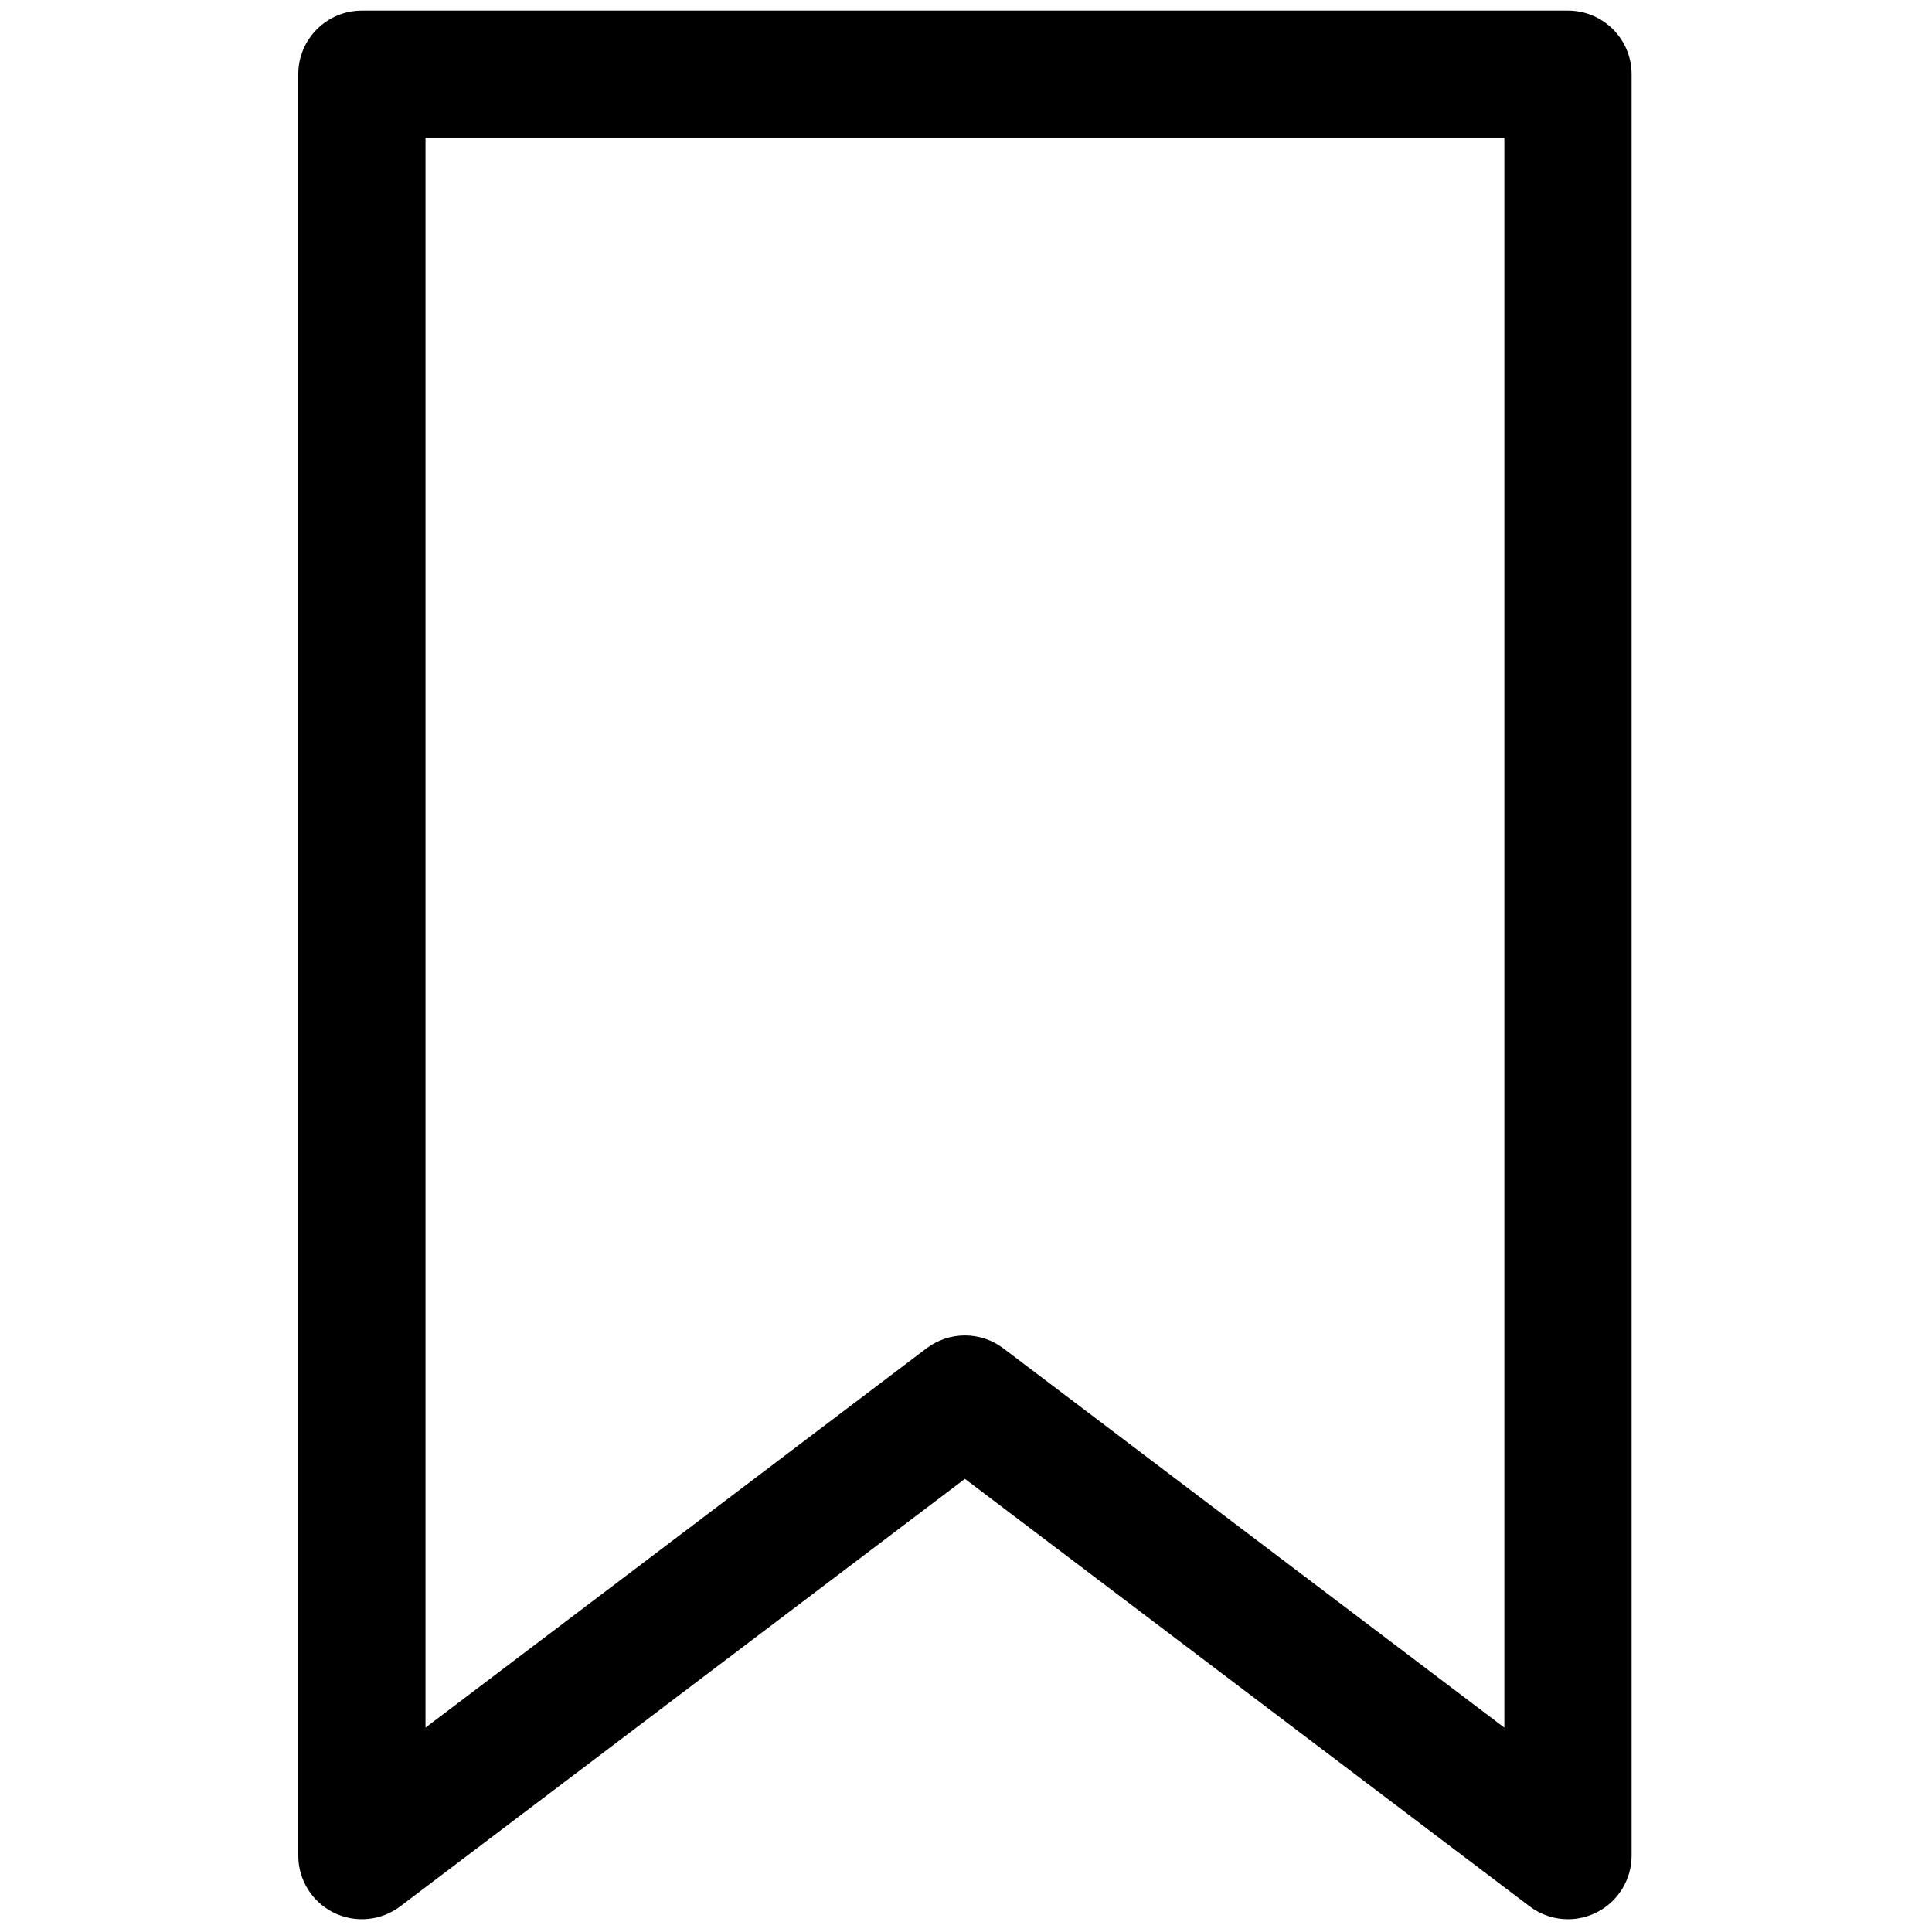 <svg xmlns="http://www.w3.org/2000/svg" xmlns:xlink="http://www.w3.org/1999/xlink" version="1.1" width="256" height="256" viewBox="0 0 256 256" xml:space="preserve">

<defs>
</defs>
<g style="stroke: none; stroke-width: 0; stroke-dasharray: none; stroke-linecap: butt; stroke-linejoin: miter; stroke-miterlimit: 10; fill: none; fill-rule: nonzero; opacity: 1;" transform="translate(1.407 1.407) scale(2.81 2.81)" >
	<path d="M 73.437 90 c -0.642 0 -1.279 -0.206 -1.811 -0.608 L 45 69.234 L 18.375 89.392 c -0.909 0.688 -2.127 0.801 -3.146 0.295 c -1.02 -0.507 -1.665 -1.548 -1.665 -2.687 V 3 c 0 -1.657 1.343 -3 3 -3 h 56.873 c 1.657 0 3 1.343 3 3 v 84 c 0 1.139 -0.645 2.18 -1.664 2.687 C 74.35 89.896 73.892 90 73.437 90 z M 45 62.472 c 0.638 0 1.275 0.203 1.811 0.608 l 23.626 17.886 V 6 H 19.563 v 74.966 L 43.189 63.08 C 43.725 62.675 44.362 62.472 45 62.472 z" style="stroke: none; stroke-width: 1; stroke-dasharray: none; stroke-linecap: butt; stroke-linejoin: miter; stroke-miterlimit: 10; fill: rgb(0,0,0); fill-rule: nonzero; opacity: 1;" transform=" matrix(1 0 0 1 0 0) " stroke-linecap="round" />
</g>
</svg>